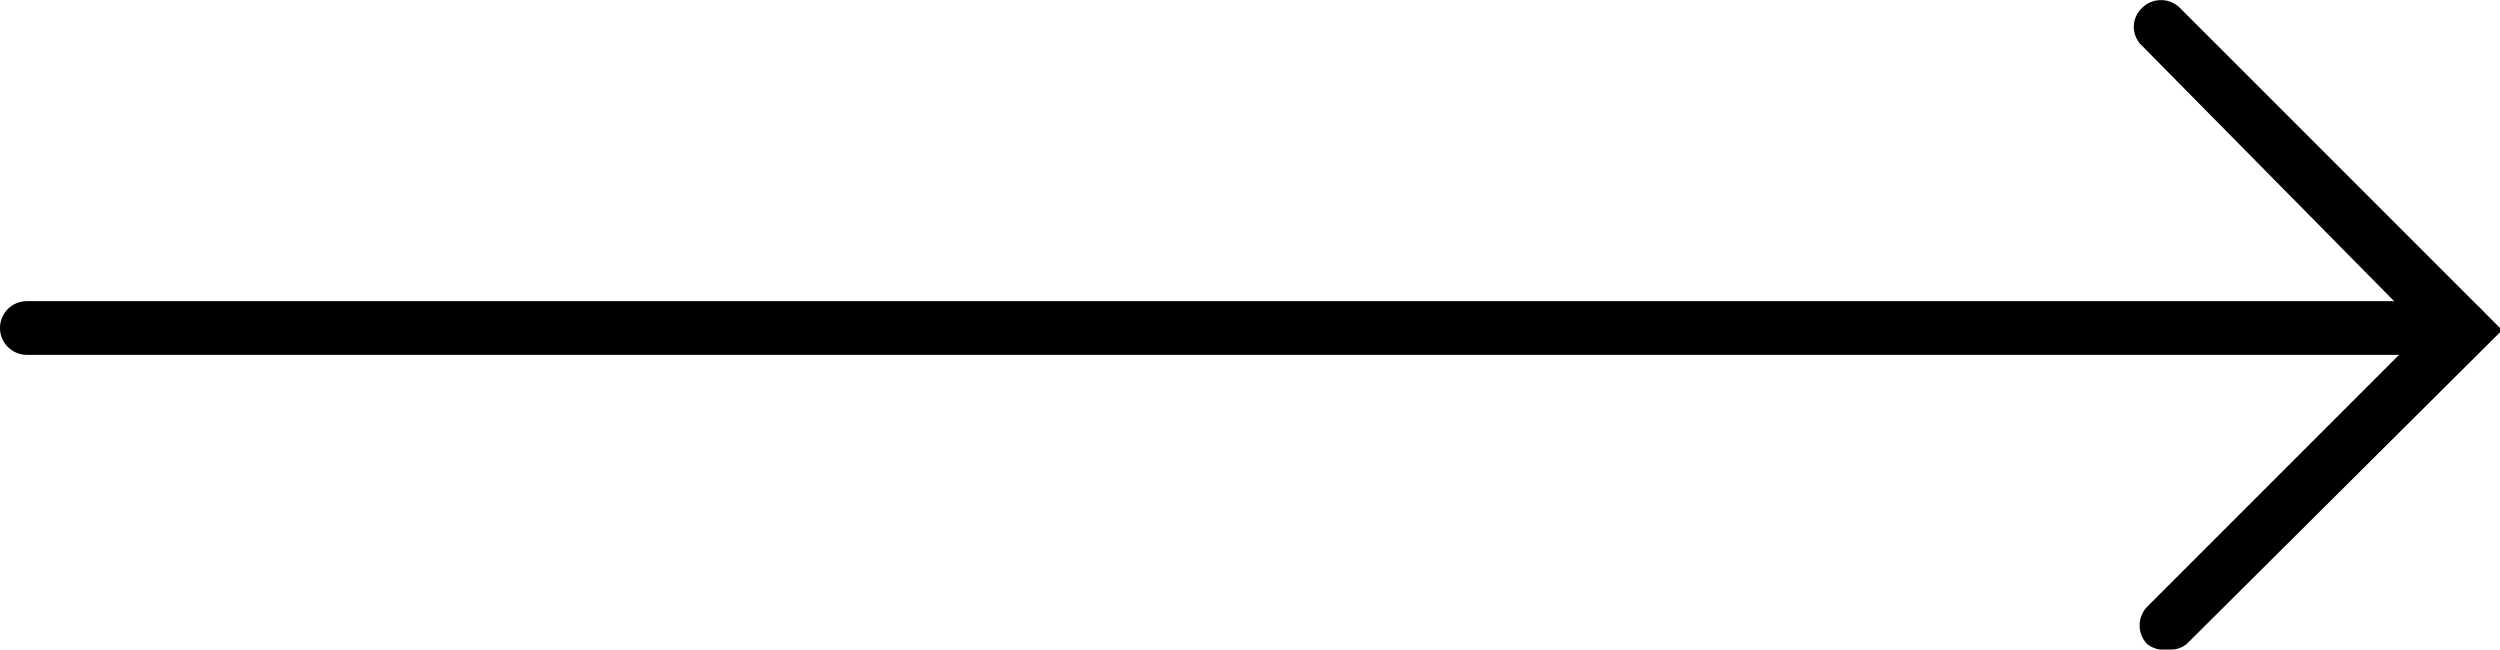 <svg xmlns="http://www.w3.org/2000/svg" viewBox="0 0 46.57 12.1"><title>arrow-long2</title><path d="M40.38,12.1A.51.51,0,0,1,40,12a.5.5,0,0,1,0-.7l5.14-5.14L39.9.85a.48.48,0,0,1,0-.7.5.5,0,0,1,.71,0l6,6L40.73,12A.49.49,0,0,1,40.38,12.1Z"/><path d="M45.86,6.61H.5a.5.5,0,0,1-.5-.5.5.5,0,0,1,.5-.5H45.86a.5.5,0,0,1,.5.5A.5.5,0,0,1,45.86,6.61Z"/></svg>